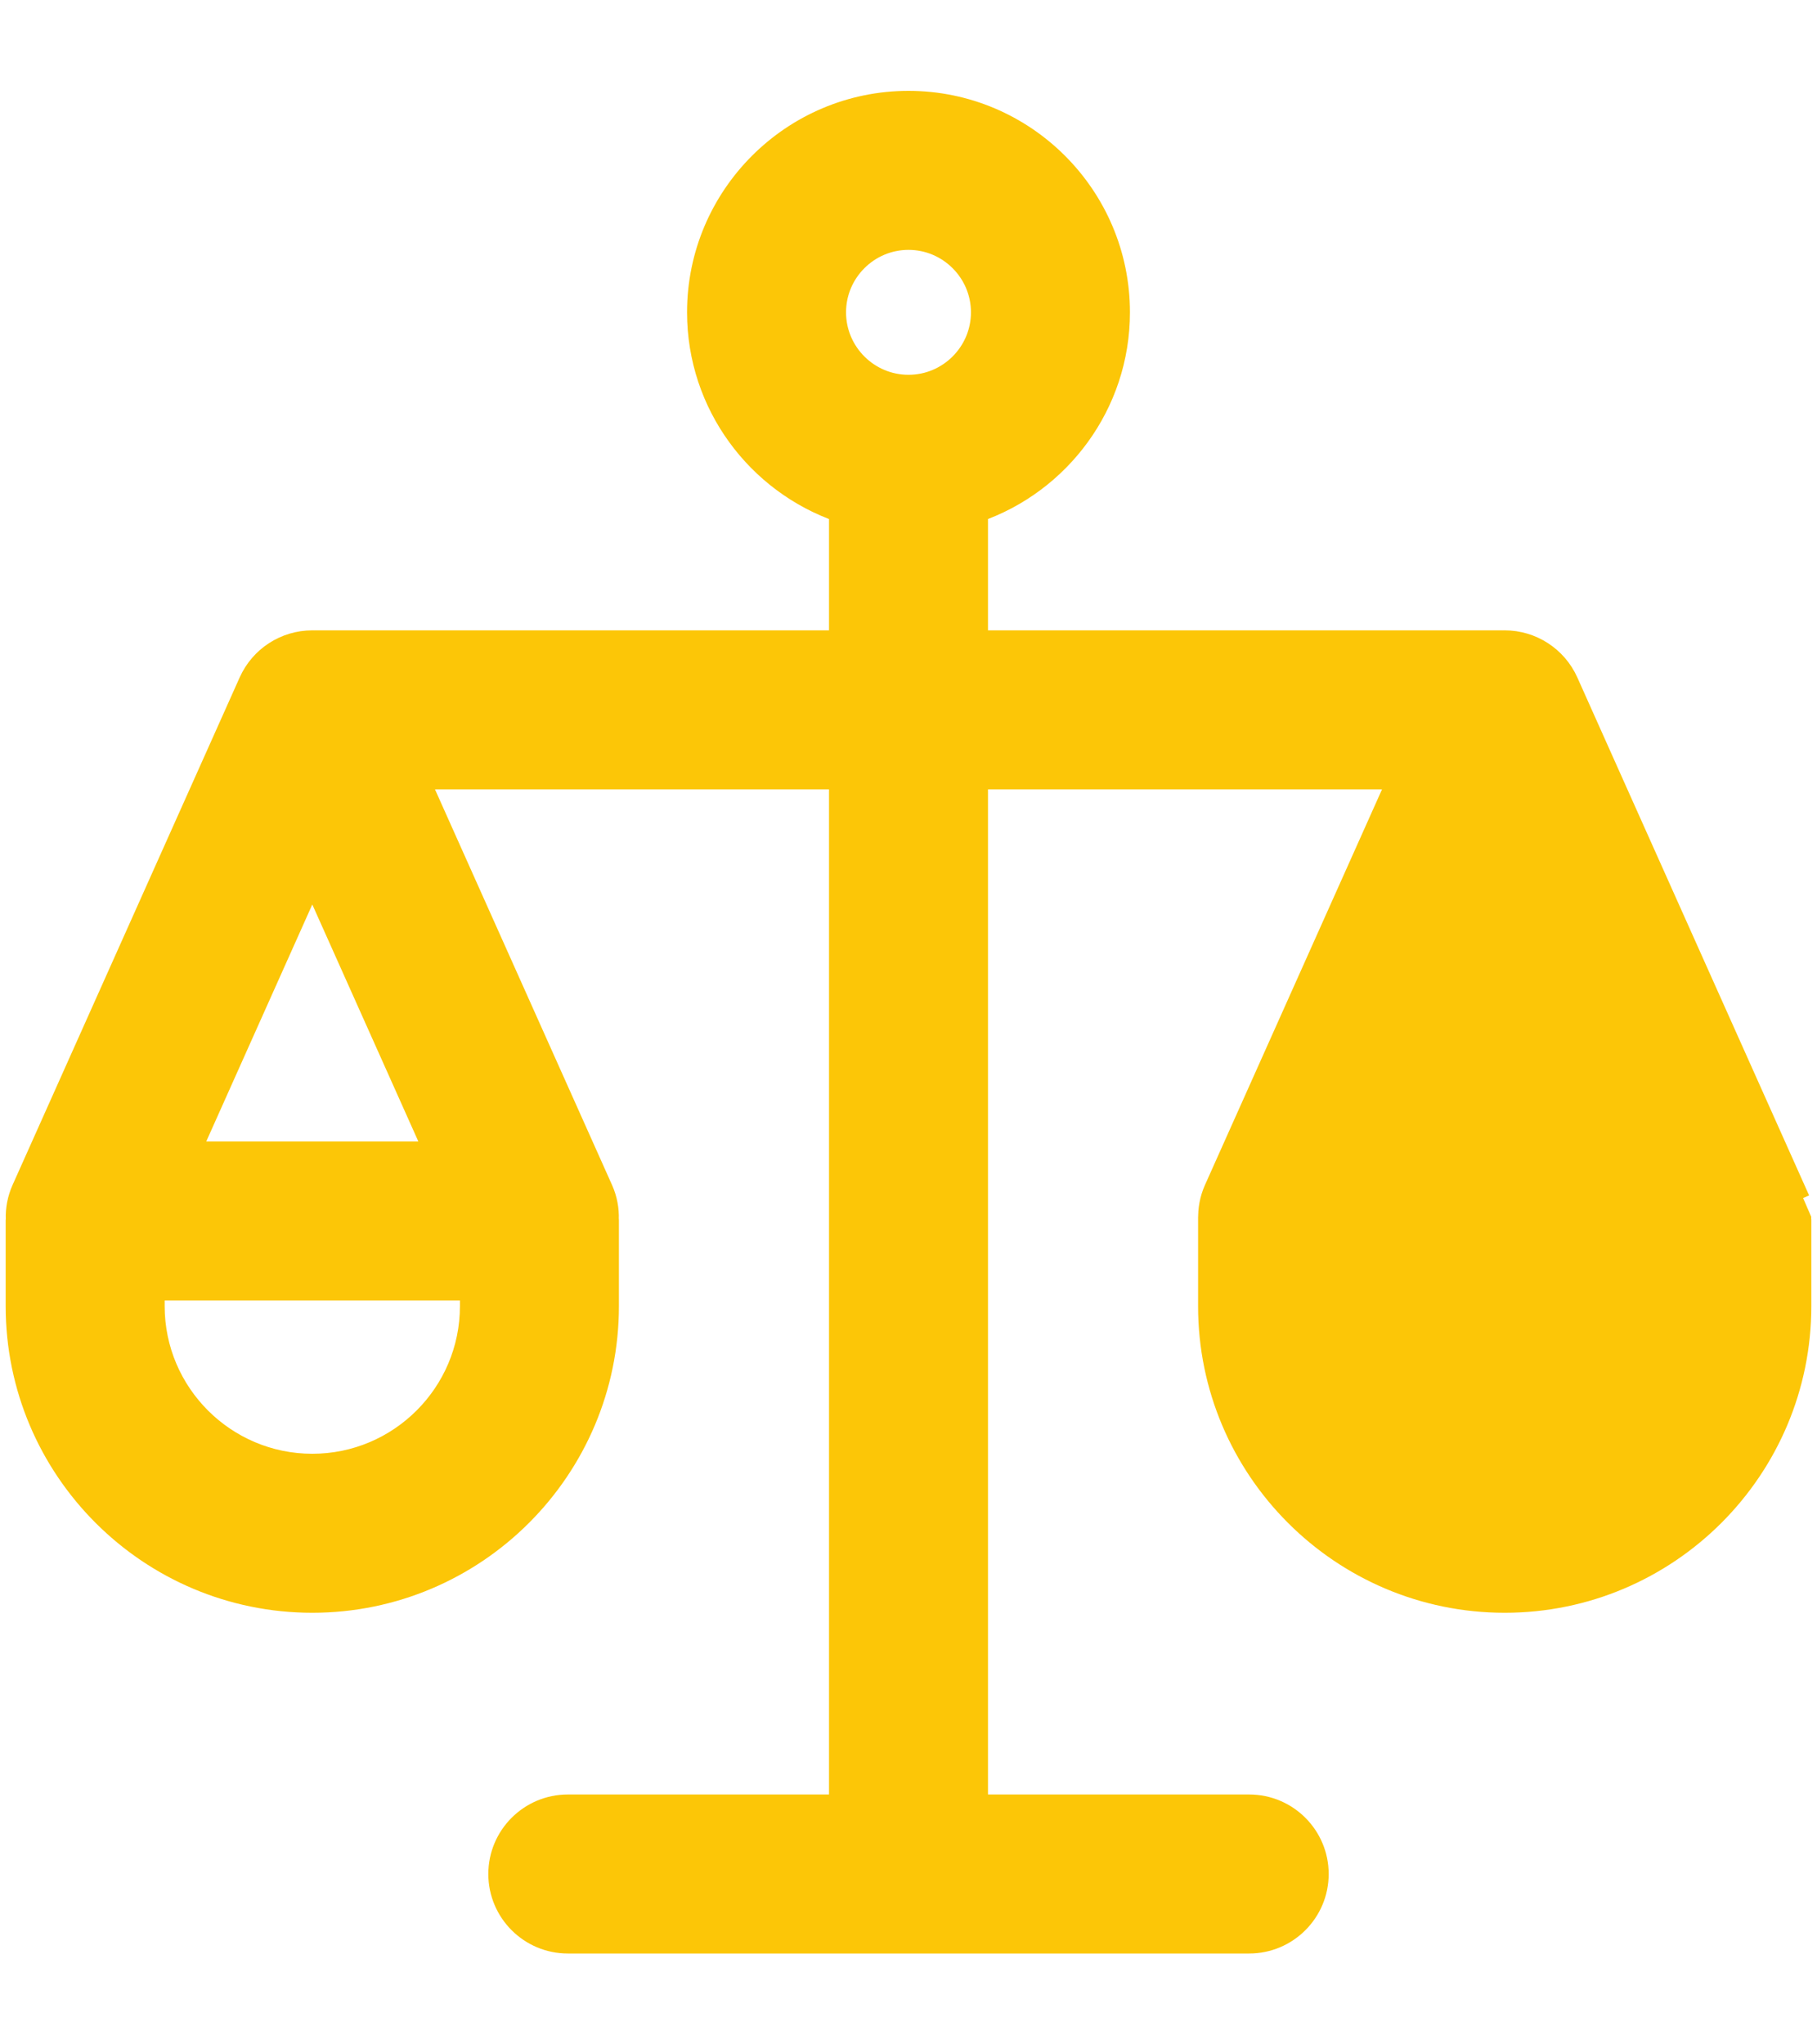 <svg width="16" height="18" viewBox="0 0 16 18" fill="none" xmlns="http://www.w3.org/2000/svg">
<path d="M13.798 6.005L15.798 10.474L15.798 10.474L15.706 10.514C15.739 10.586 15.752 10.662 15.749 10.735L13.798 6.005ZM13.798 6.005C13.701 5.789 13.486 5.65 13.25 5.65C13.245 5.65 13.237 5.65 13.232 5.651C13.232 5.651 13.232 5.651 13.232 5.651L13.232 5.651C13.23 5.65 13.225 5.65 13.219 5.65H8.6V4.5C9.326 4.25 9.85 3.56 9.85 2.75C9.85 1.73 9.02 0.9 8 0.9C6.98 0.9 6.15 1.73 6.15 2.75C6.15 3.56 6.674 4.25 7.4 4.5V5.65H2.781C2.775 5.65 2.77 5.65 2.768 5.651C2.763 5.65 2.756 5.65 2.75 5.65C2.513 5.65 2.299 5.789 2.202 6.005L0.202 10.474C0.202 10.474 0.202 10.474 0.202 10.474C0.164 10.559 0.148 10.648 0.151 10.734L0.151 10.736C0.15 10.738 0.15 10.744 0.15 10.75V11.5C0.15 12.934 1.316 14.1 2.75 14.1C4.184 14.1 5.35 12.934 5.35 11.5V10.75C5.35 10.744 5.35 10.738 5.349 10.736L5.349 10.734C5.352 10.648 5.336 10.559 5.298 10.474C5.298 10.474 5.298 10.474 5.298 10.474L3.676 6.85H7.4V15.9H5C4.669 15.9 4.4 16.169 4.4 16.5C4.4 16.831 4.669 17.1 5 17.1H11C11.331 17.1 11.6 16.831 11.6 16.5C11.6 16.169 11.331 15.9 11 15.9H8.6V6.85H12.324L10.702 10.474M13.798 6.005L15.849 10.734L15.849 10.736C15.85 10.738 15.85 10.744 15.85 10.75V11.5C15.85 12.934 14.684 14.1 13.25 14.1C11.816 14.1 10.65 12.934 10.65 11.5V10.75C10.65 10.744 10.65 10.738 10.65 10.736L10.651 10.734C10.648 10.648 10.664 10.559 10.702 10.474M10.702 10.474L10.794 10.514L10.702 10.474L10.702 10.474ZM7.35 2.75C7.35 2.392 7.642 2.1 8 2.1C8.358 2.1 8.65 2.392 8.65 2.75C8.65 3.108 8.358 3.4 8 3.4C7.642 3.4 7.35 3.108 7.35 2.75ZM1.662 10.15L2.75 7.719L3.838 10.15H1.662ZM4.15 11.5C4.15 12.272 3.522 12.9 2.75 12.9C1.978 12.9 1.35 12.272 1.35 11.5V11.35H4.15V11.5ZM13.25 7.719L14.338 10.15H12.162L13.25 7.719ZM14.65 11.5C14.65 12.272 14.022 12.9 13.25 12.9C12.478 12.9 11.85 12.272 11.85 11.5V11.35H14.65V11.5Z" fill="#FCC607" stroke="#FCC607" stroke-width="0.2"/>
</svg>
